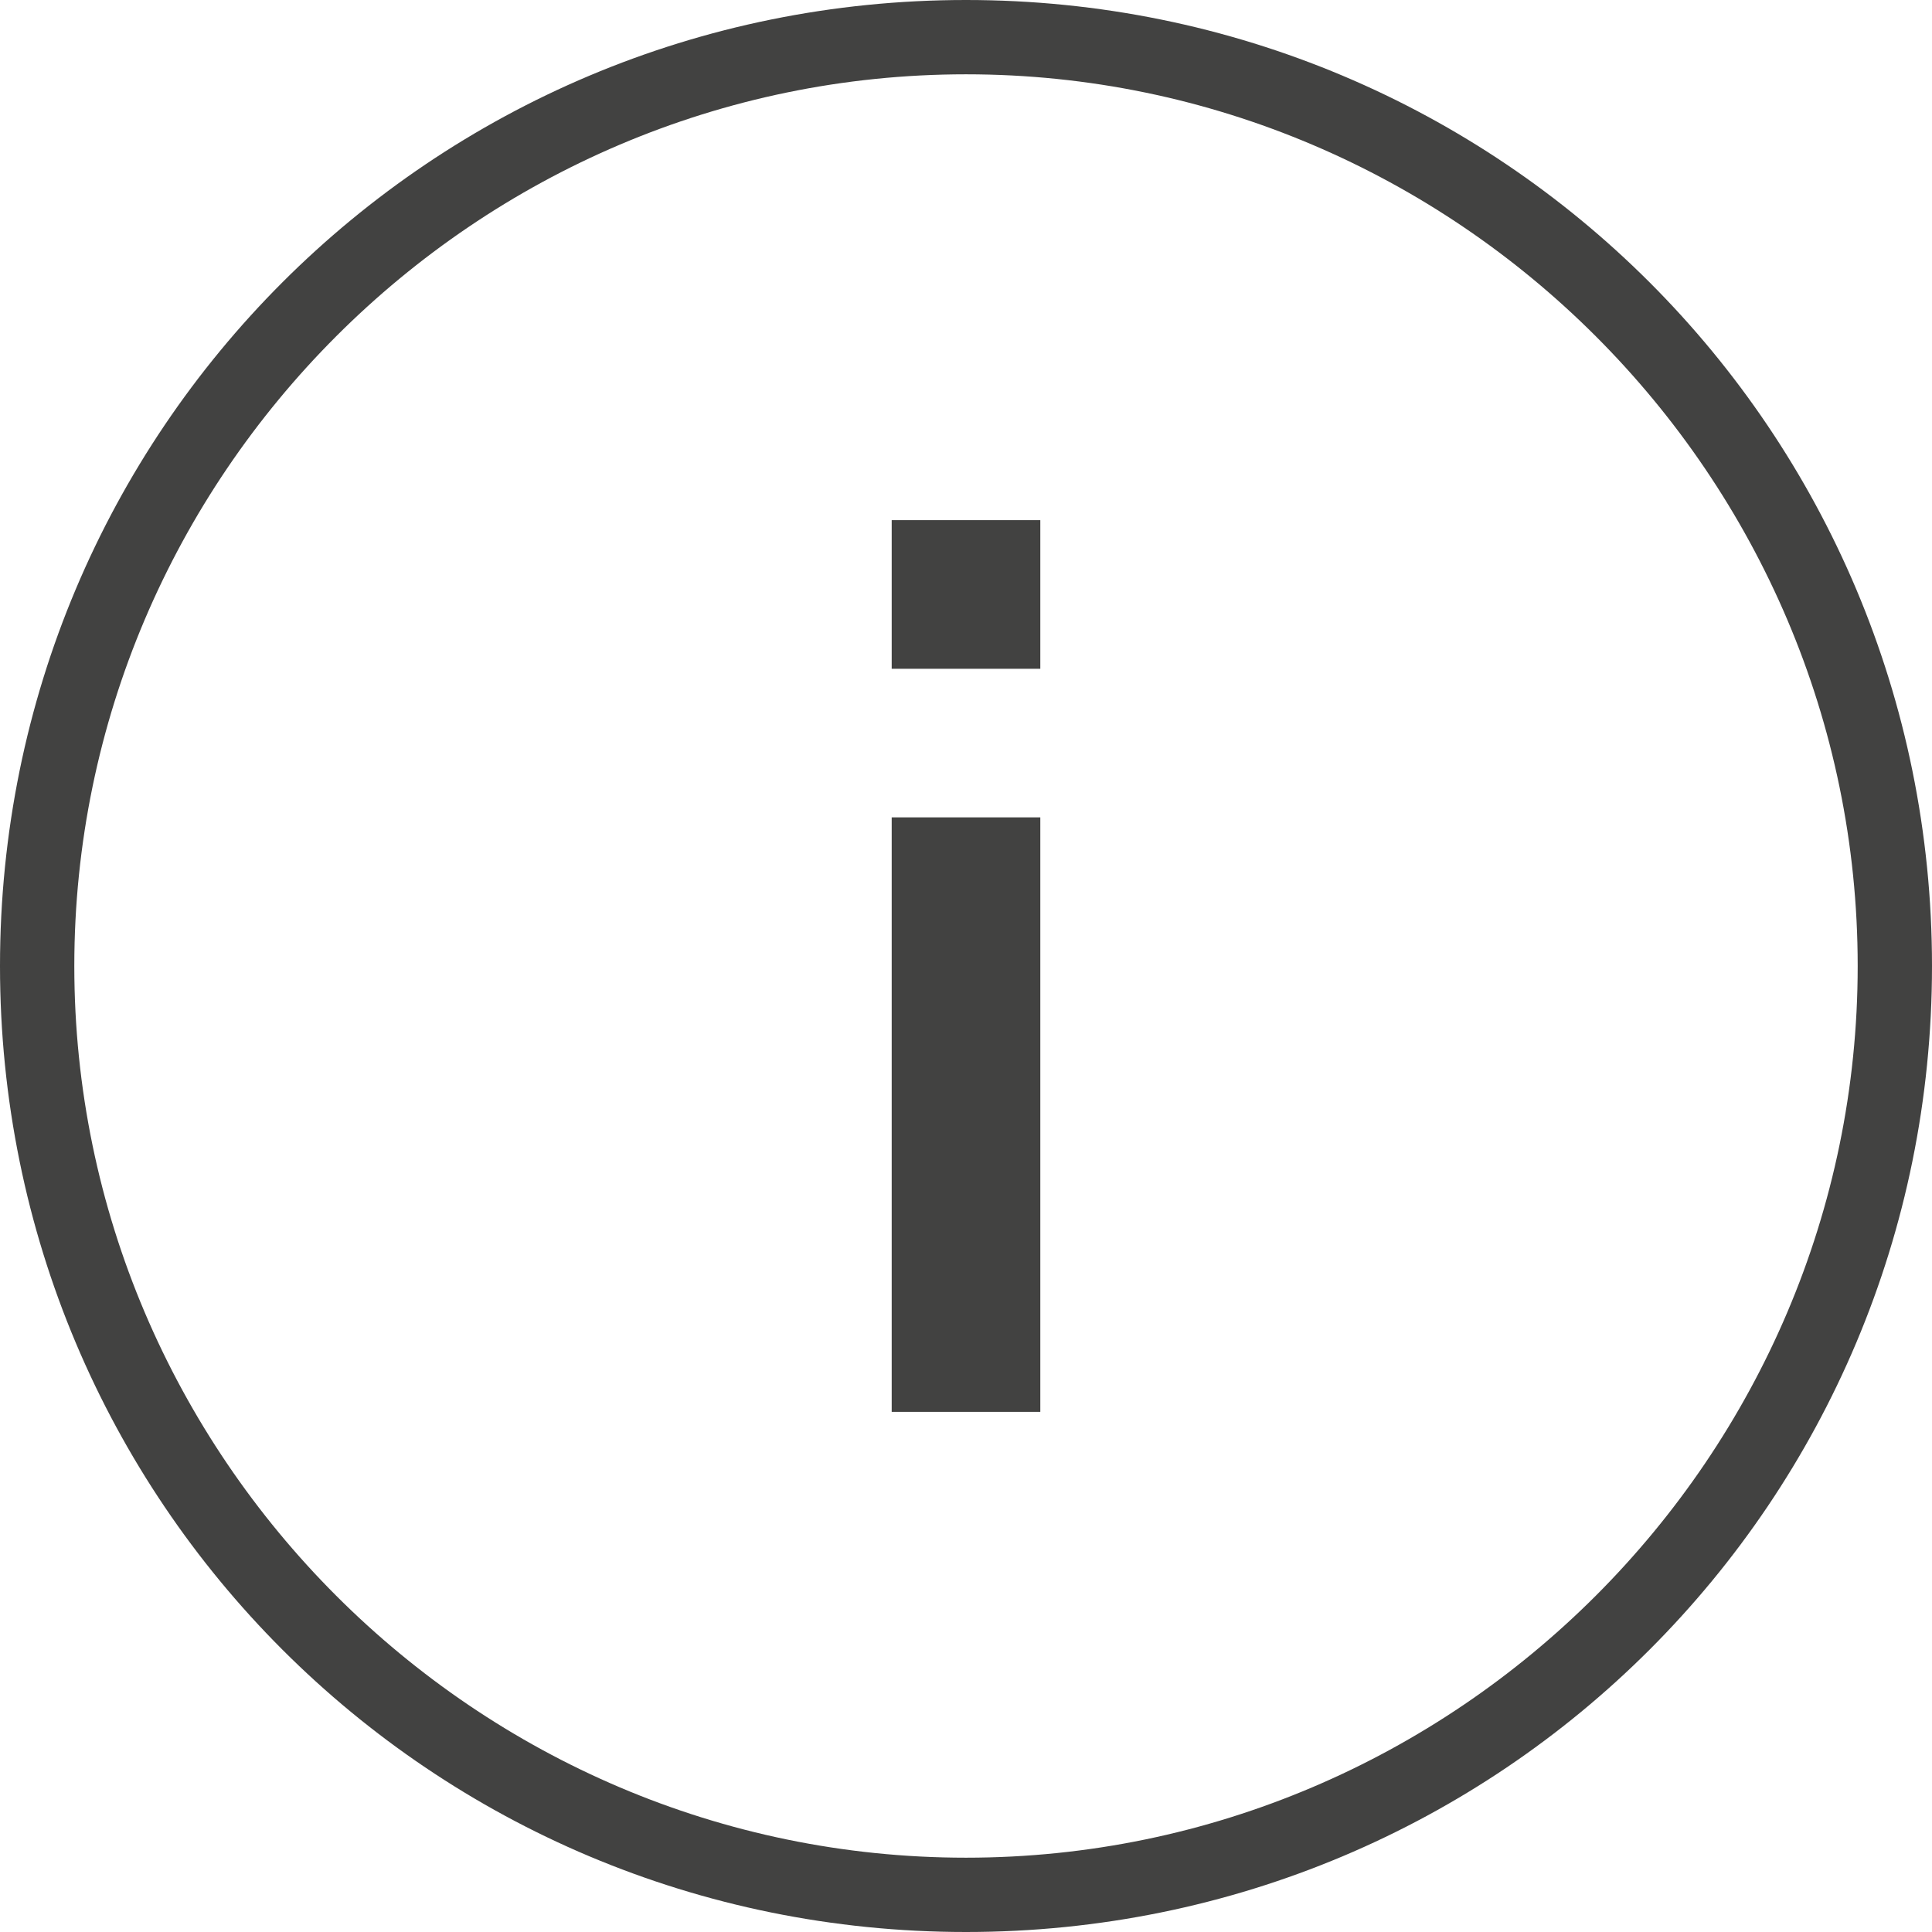 <?xml version="1.0" encoding="utf-8"?>
<!-- Generator: Adobe Illustrator 18.1.0, SVG Export Plug-In . SVG Version: 6.00 Build 0)  -->
<svg version="1.1" id="Layer_1" xmlns="http://www.w3.org/2000/svg" xmlns:xlink="http://www.w3.org/1999/xlink" x="0px" y="0px"
	 viewBox="0 0 26 26" enable-background="new 0 0 26 26" xml:space="preserve">
<path fill-rule="evenodd" clip-rule="evenodd" fill="#424241" d="M13,0C5.8,0,0,5.8,0,13c0,7.2,5.8,13,13,13c7.2,0,13-5.8,13-13
	C26,5.8,20.2,0,13,0z M13,25C6.4,25,1,19.6,1,13C1,6.4,6.4,1,13,1s12,5.4,12,12C25,19.6,19.6,25,13,25z M12,19h2v-8h-2V19z M12,7
	l0,2h2l0-2H12z"/>
</svg>
